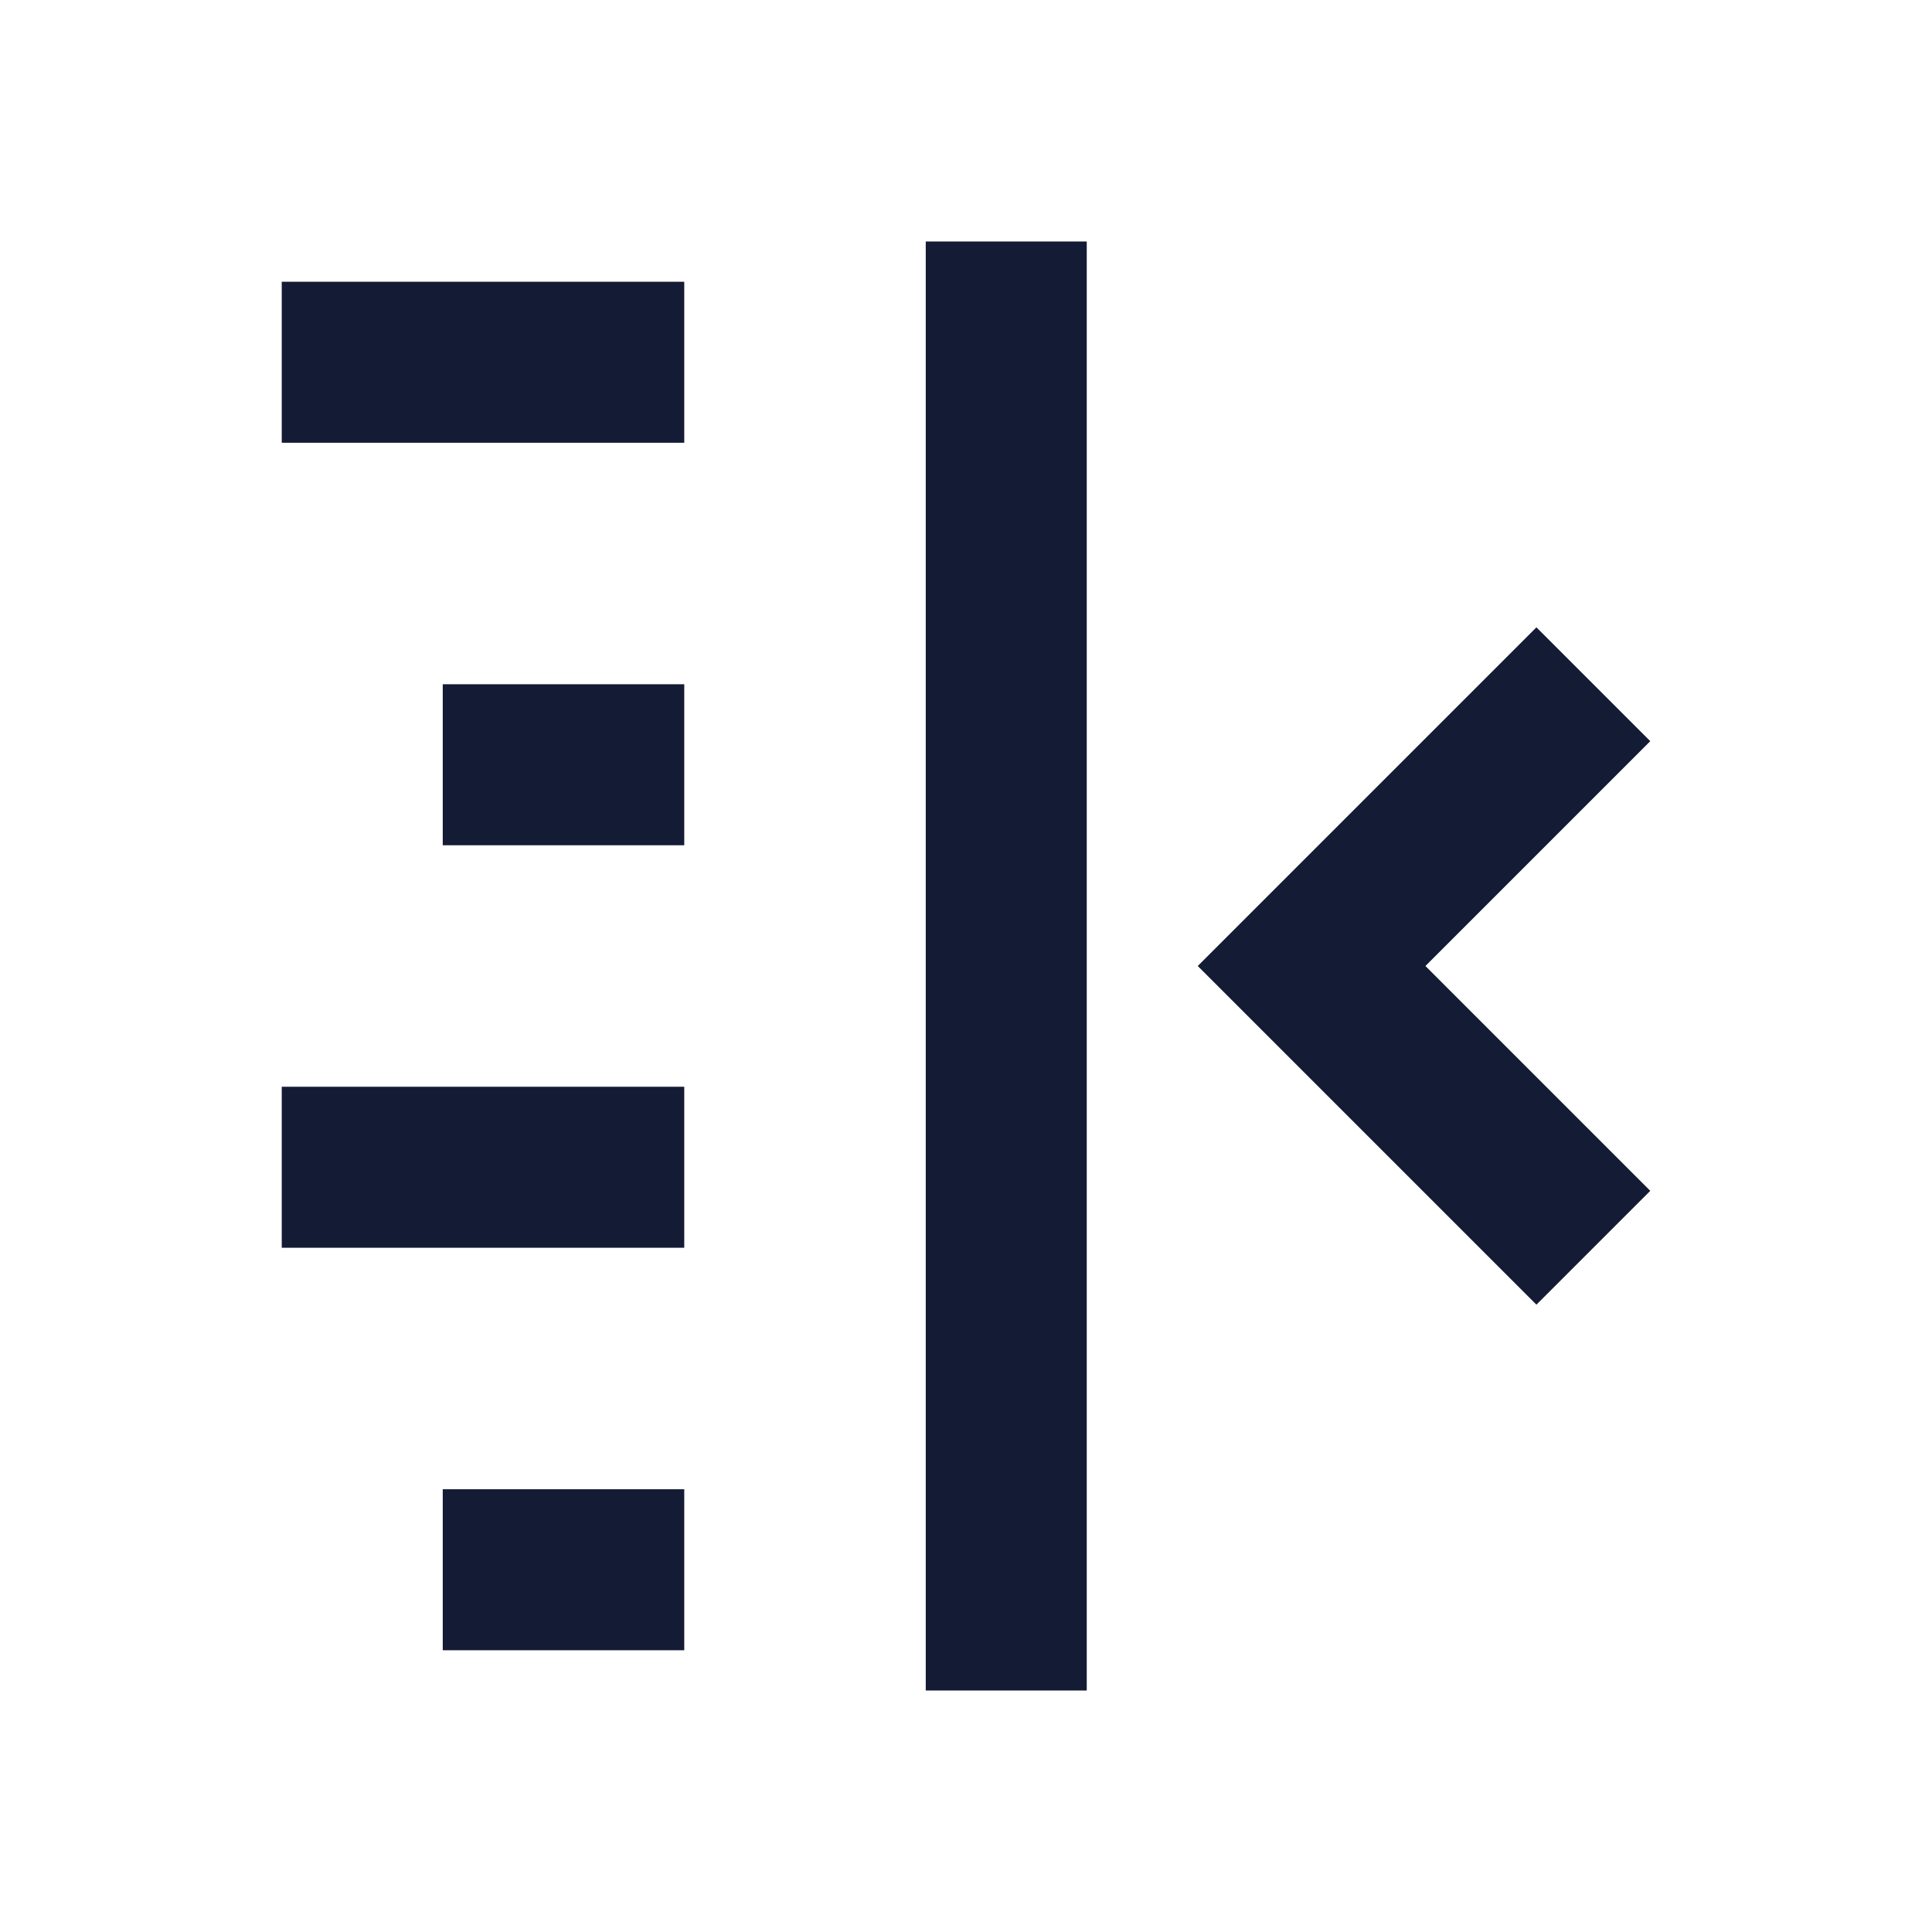 <svg width="24" height="24" viewBox="0 0 24 24" fill="none" xmlns="http://www.w3.org/2000/svg">
<path fill-rule="evenodd" clip-rule="evenodd" d="M8.5 5.5H3.5V3.5H8.5V5.5Z" fill="#141B34"/>
<path fill-rule="evenodd" clip-rule="evenodd" d="M8.5 10.5H5.5V8.5H8.5V10.5Z" fill="#141B34"/>
<path fill-rule="evenodd" clip-rule="evenodd" d="M8.5 15.5H3.5V13.5H8.5V15.5Z" fill="#141B34"/>
<path fill-rule="evenodd" clip-rule="evenodd" d="M8.5 20.5H5.5V18.5H8.5V20.5Z" fill="#141B34"/>
<path fill-rule="evenodd" clip-rule="evenodd" d="M11.5 21V3H13.5V21H11.5Z" fill="#141B34"/>
<path fill-rule="evenodd" clip-rule="evenodd" d="M19.086 7.793L20.5 9.207L17.707 12L20.5 14.793L19.086 16.207L14.879 12L19.086 7.793Z" fill="#141B34"/>
</svg>
